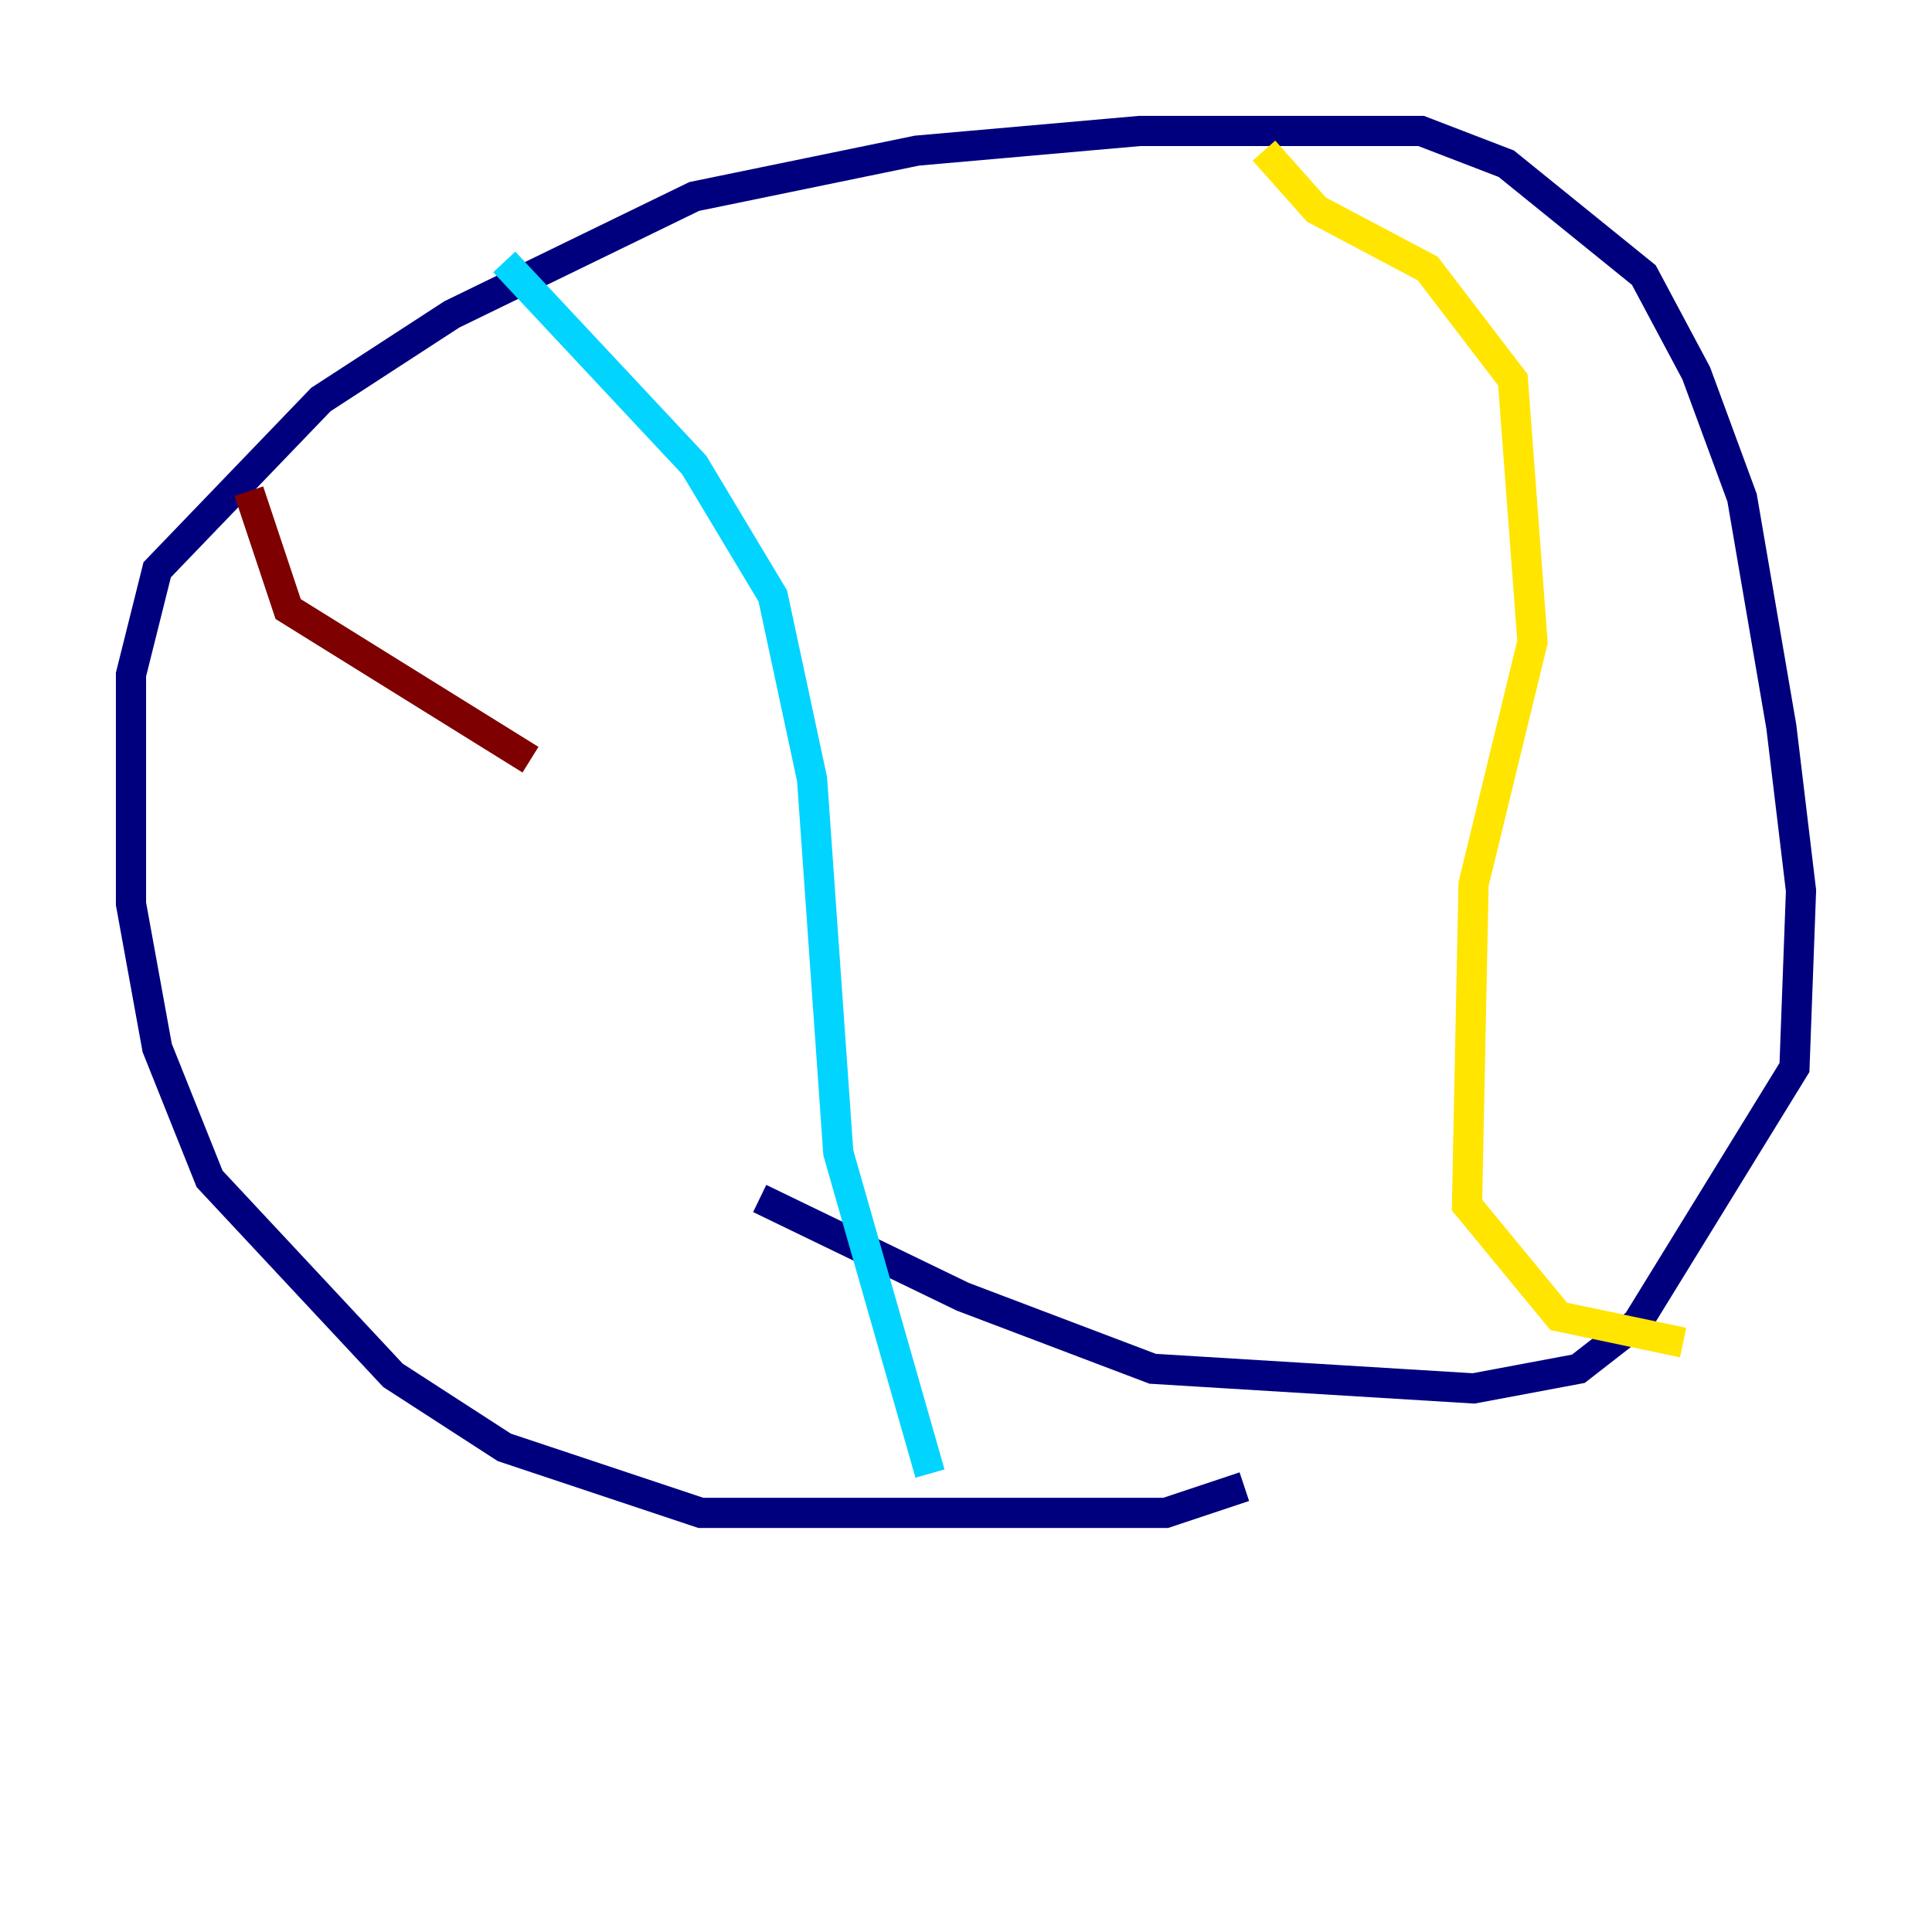 <?xml version="1.0" encoding="utf-8" ?>
<svg baseProfile="tiny" height="128" version="1.2" viewBox="0,0,128,128" width="128" xmlns="http://www.w3.org/2000/svg" xmlns:ev="http://www.w3.org/2001/xml-events" xmlns:xlink="http://www.w3.org/1999/xlink"><defs /><polyline fill="none" points="82.441,98.495 77.234,100.231 46.427,100.231 33.41,95.891 26.034,91.119 13.885,78.102 10.414,69.424 8.678,59.878 8.678,44.691 10.414,37.749 21.261,26.468 29.939,20.827 45.993,13.017 60.746,9.98 75.498,8.678 94.156,8.678 99.797,10.848 108.909,18.224 112.38,24.732 115.417,32.976 118.02,48.163 119.322,59.01 118.888,70.725 108.475,87.647 104.57,90.685 97.627,91.986 76.366,90.685 63.783,85.912 50.332,79.403" stroke="#00007f" stroke-width="2" /><polyline fill="none" points="33.41,17.356 45.993,30.807 51.2,39.485 53.803,51.634 55.539,76.366 61.614,97.627" stroke="#00d4ff" stroke-width="2" /><polyline fill="none" points="83.742,9.98 87.214,13.885 94.59,17.79 100.231,25.166 101.532,42.522 97.627,58.576 97.193,79.837 103.268,87.214 111.512,88.949" stroke="#ffe500" stroke-width="2" /><polyline fill="none" points="16.488,32.542 19.091,40.352 35.146,50.332" stroke="#7f0000" stroke-width="2" /></svg>